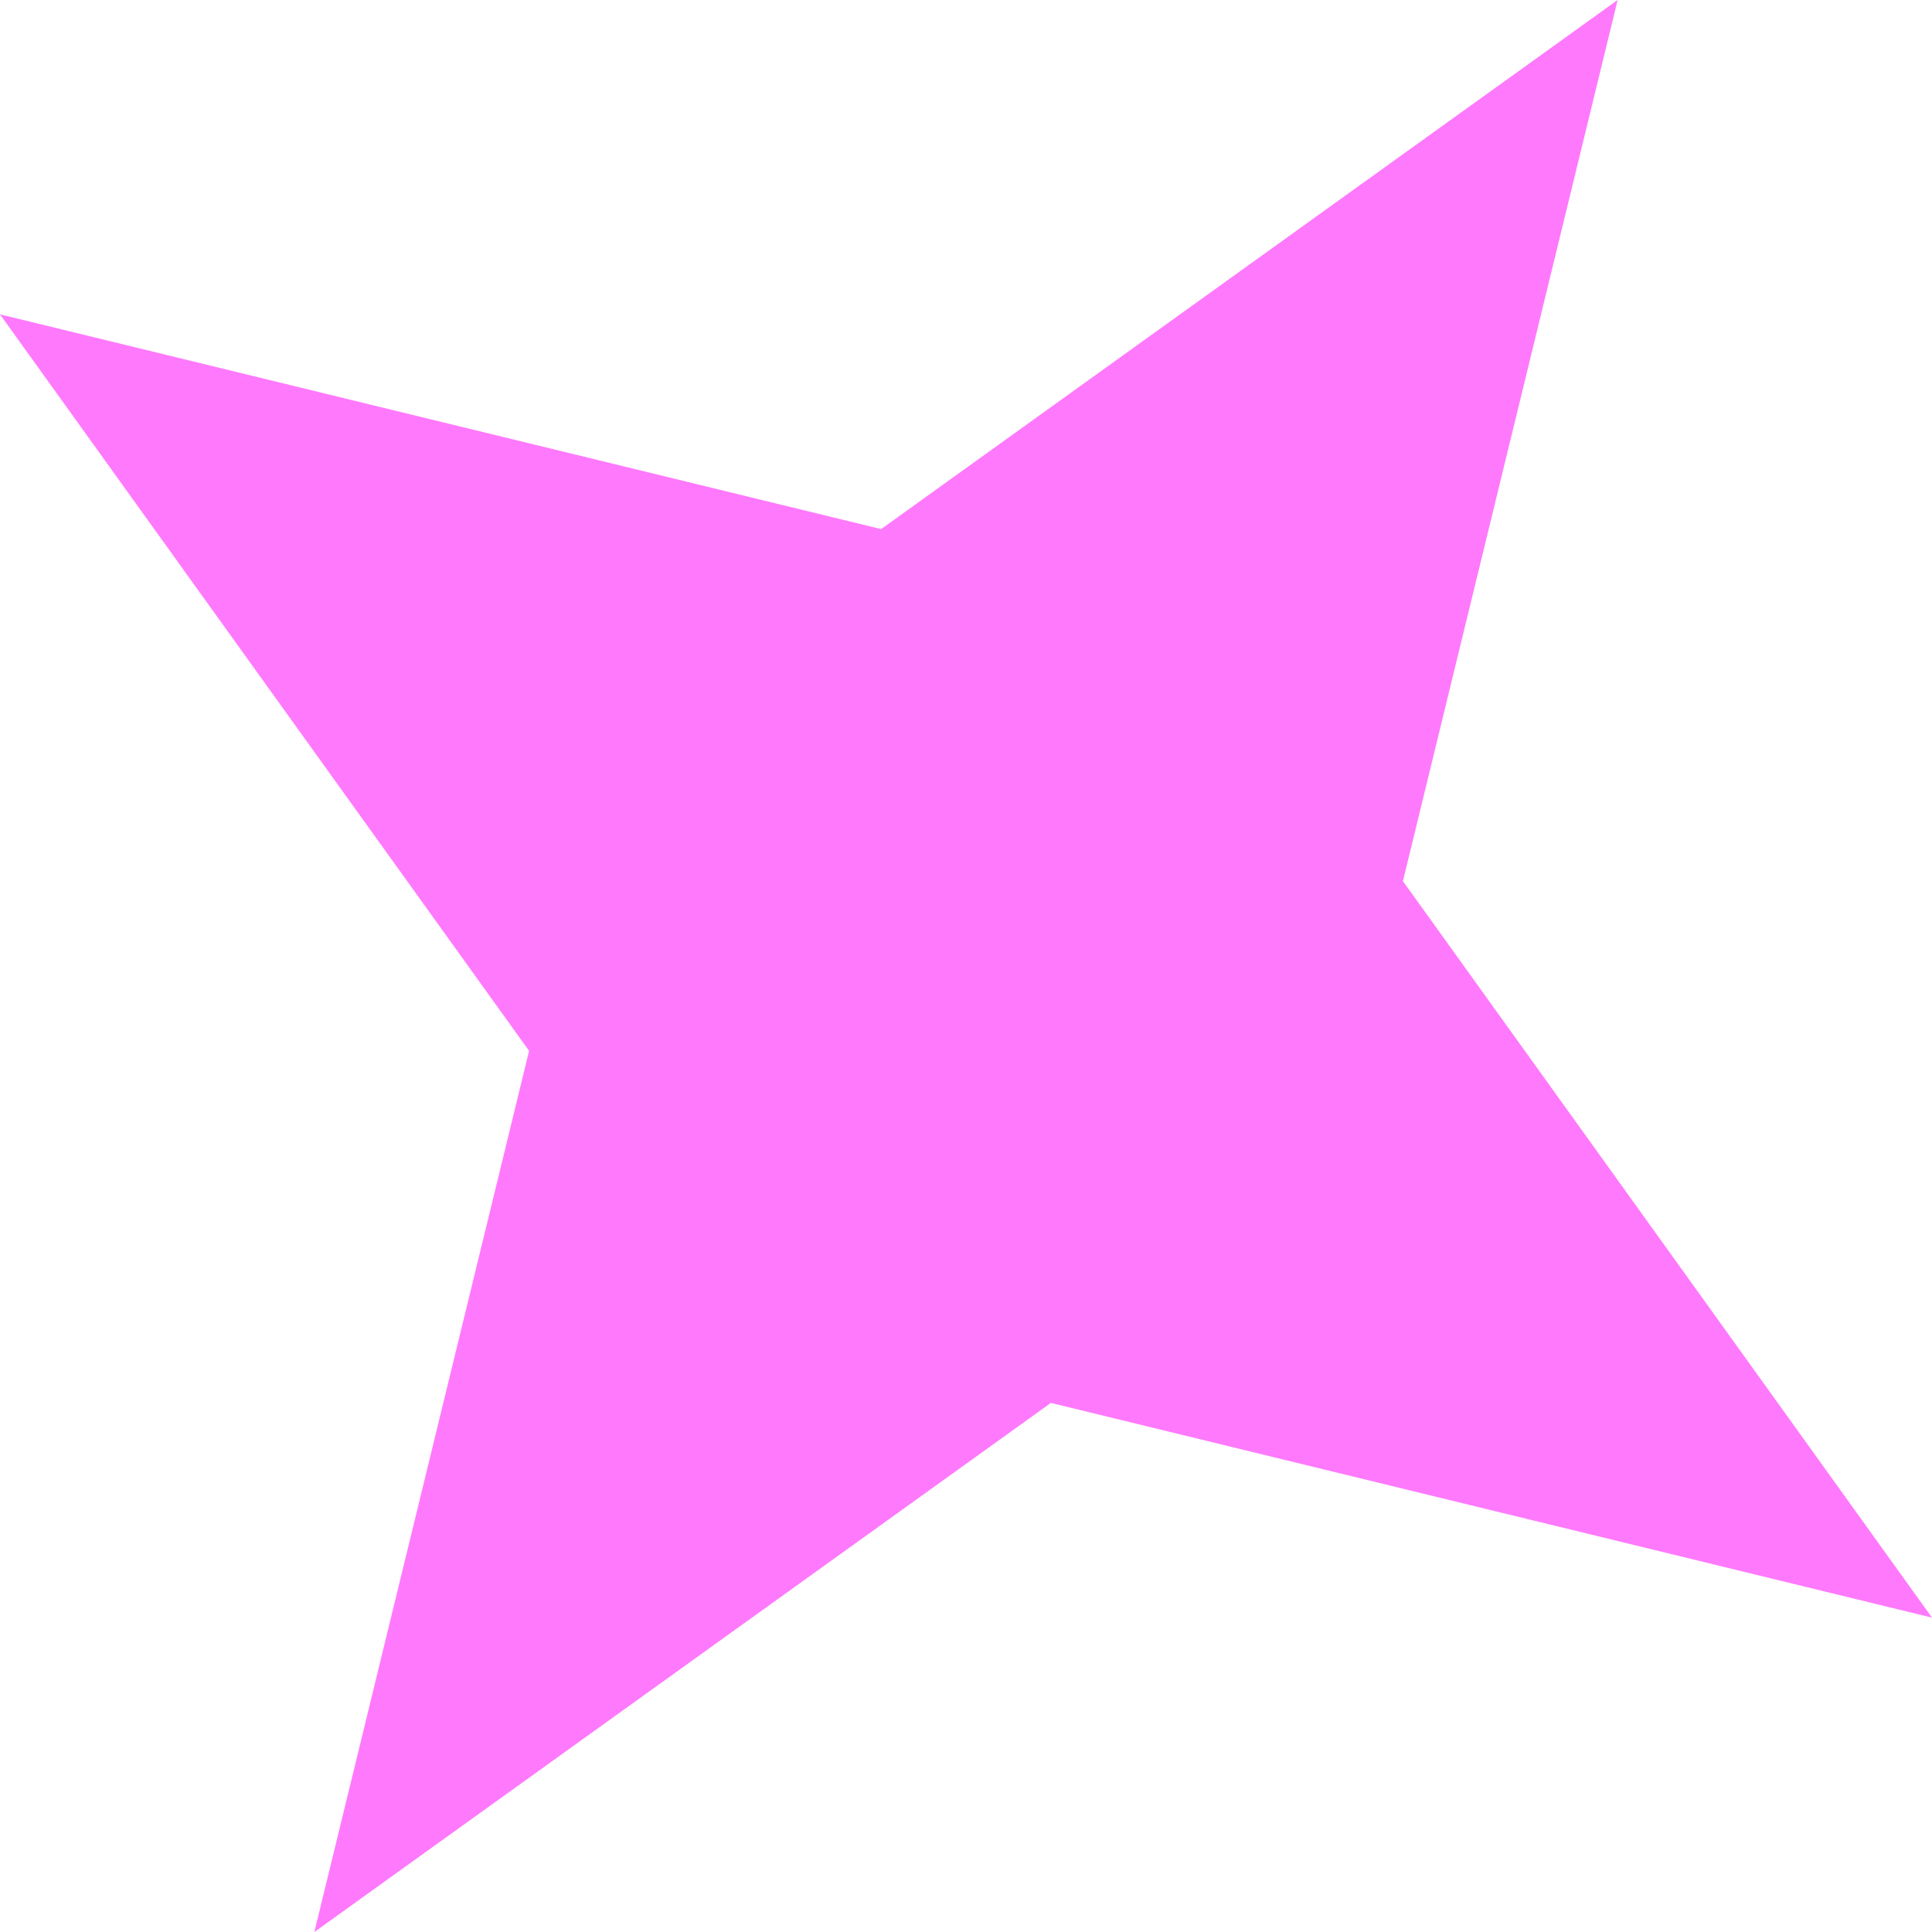 <svg width="14" height="14" viewBox="0 0 14 14" fill="none" xmlns="http://www.w3.org/2000/svg">
<path d="M1.74354e-05 2.278L6.385 3.834L11.722 -5.28866e-06L10.166 6.385L14 11.722L7.615 10.166L2.278 14L3.834 7.615L1.74354e-05 2.278Z" fill="#FF21FB" fill-opacity="0.6"/>
</svg>
